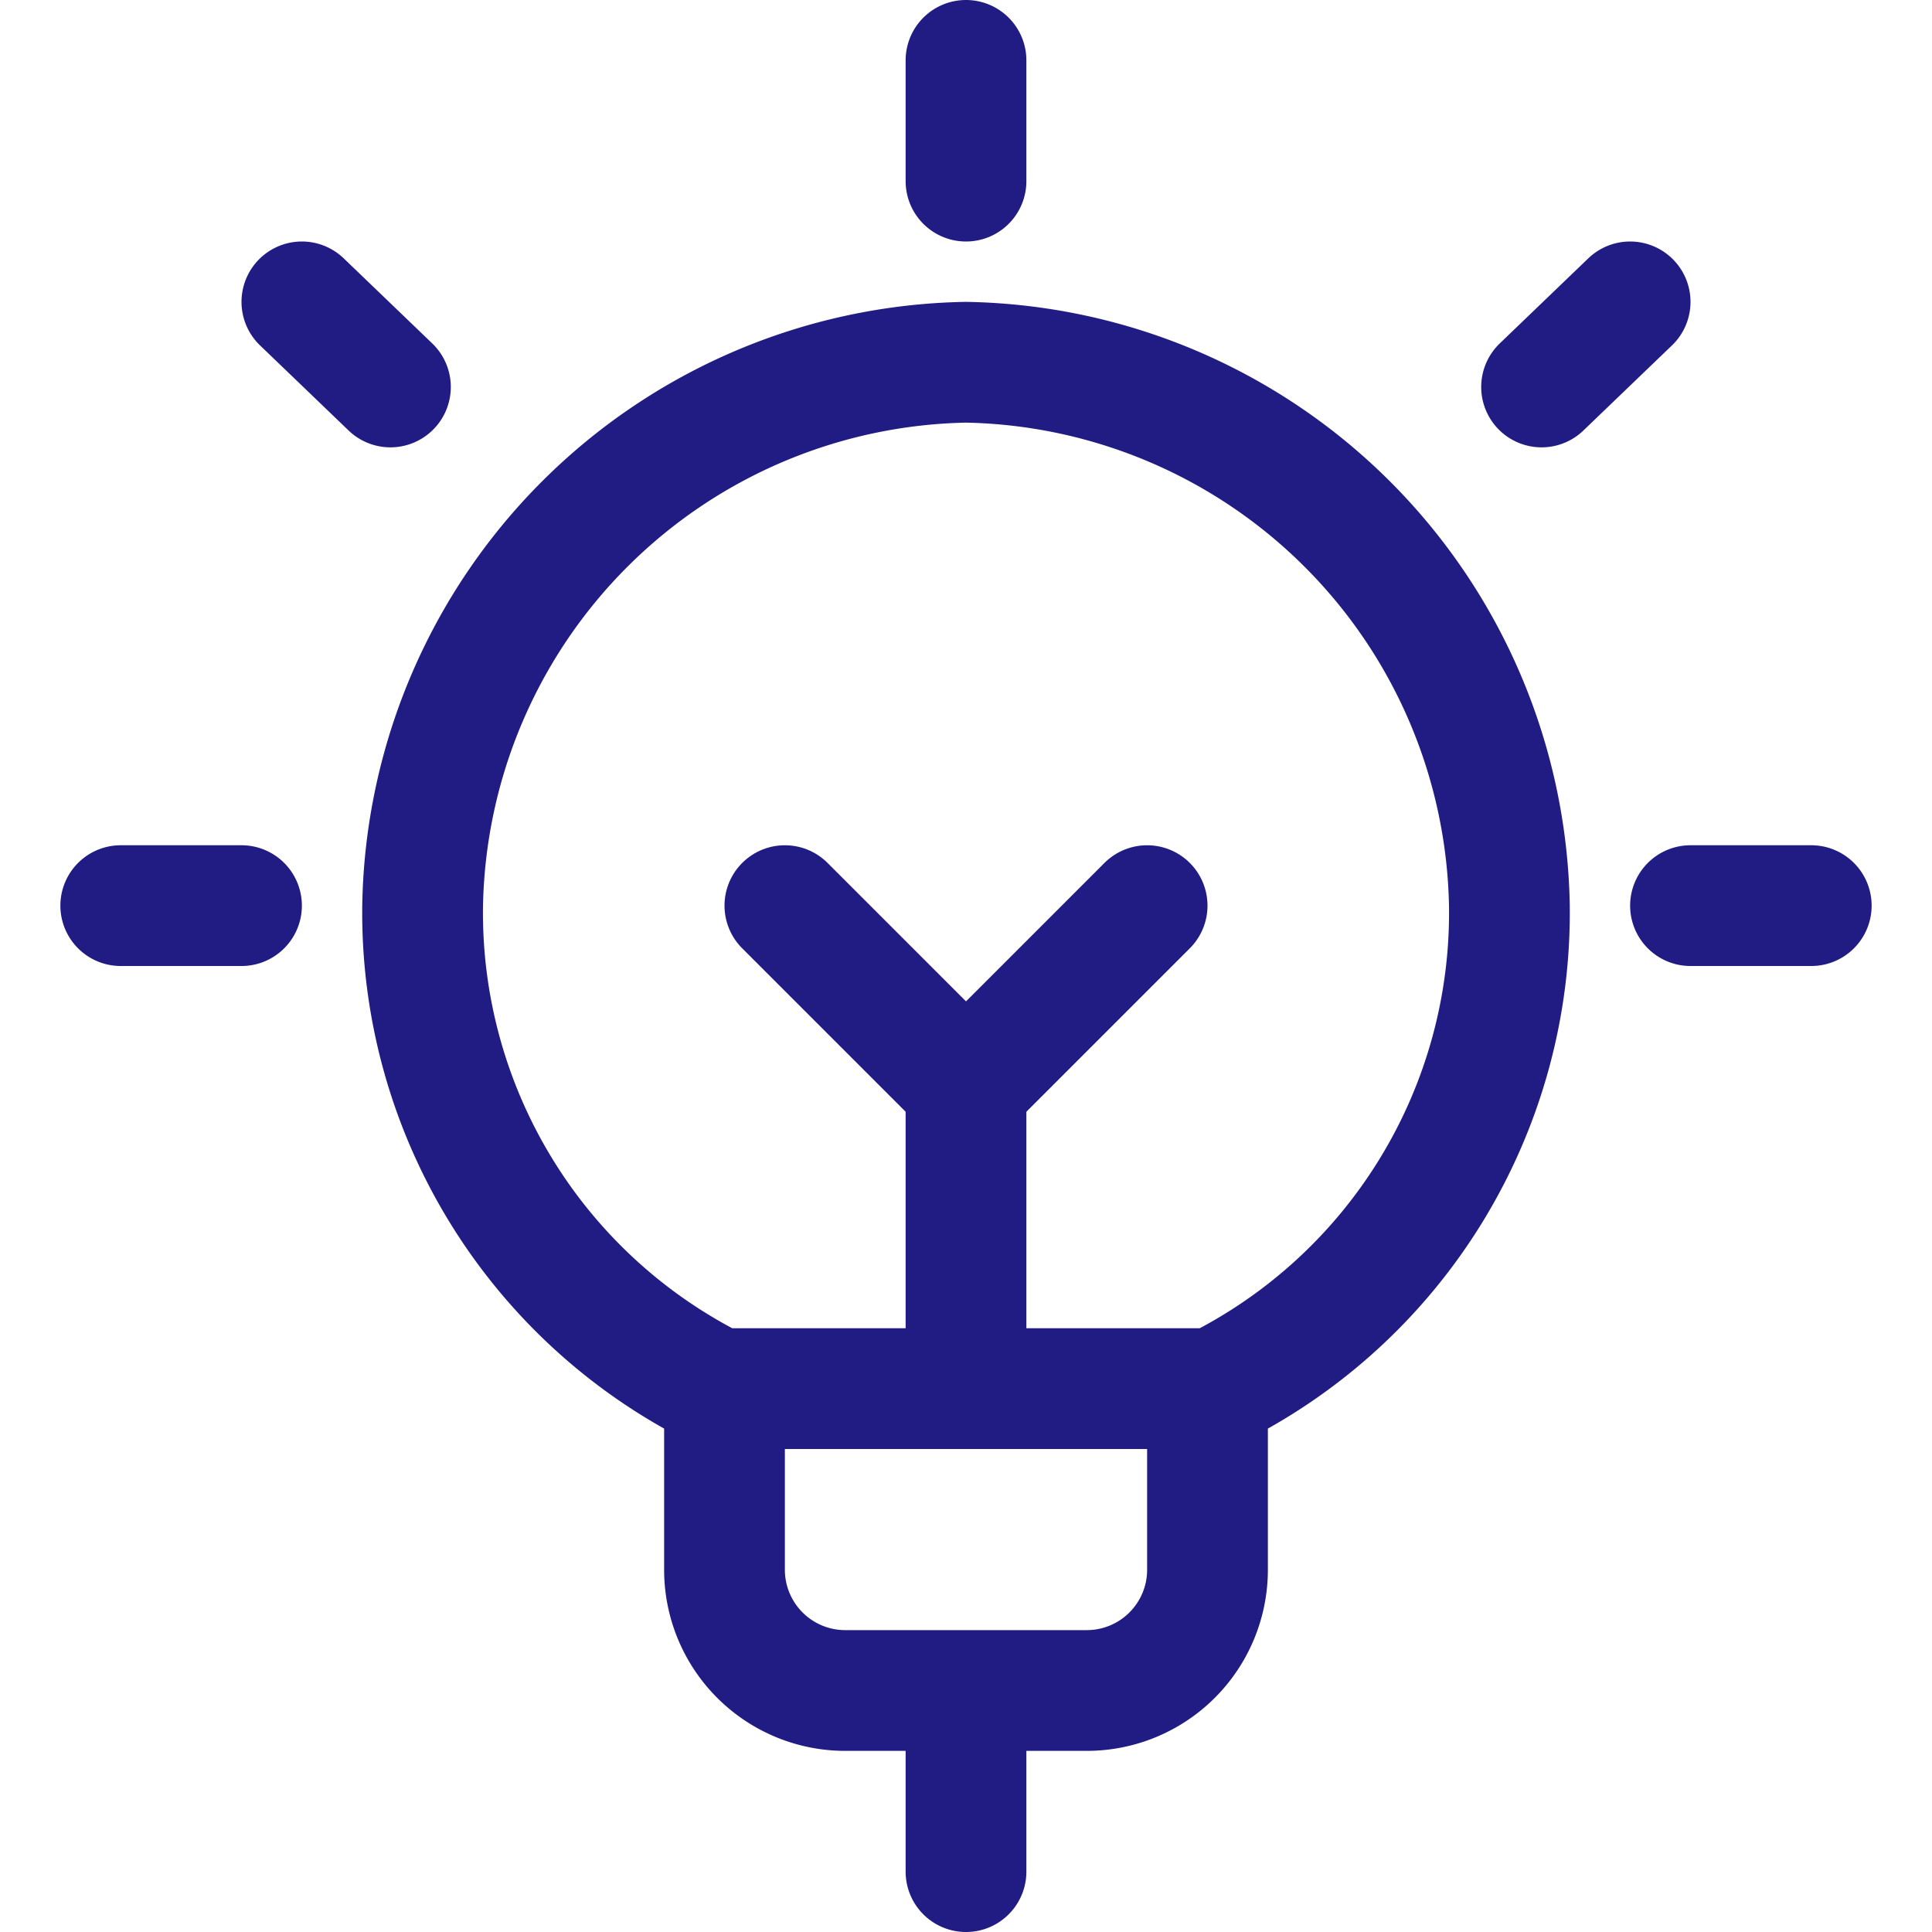 <svg width="80" height="80" viewBox="0 0 24 24" fill="none" xmlns="http://www.w3.org/2000/svg"><path d="M9 17.25v2.25a1.5 1.5 0 0 0 1.5 1.5h3a1.5 1.5 0 0 0 1.5-1.5v-2.035M12 .75v1.5m-10.5 9H3m.75-7.5 1.1 1.057M22.5 11.25H21m-.75-7.5-1.1 1.057M8.915 17.25h6.17a6.6 6.6 0 0 0 3.665-6A6.873 6.873 0 0 0 12 4.5a6.873 6.873 0 0 0-6.75 6.754 6.6 6.6 0 0 0 3.665 5.996M12 21v2.25m0-9.75v3.75" stroke="#211c84" stroke-width="1.5" stroke-linecap="round" stroke-linejoin="round"/><path d="M9.75 11.25 12 13.5l2.25-2.25" stroke="#211c84" stroke-width="1.5" stroke-linecap="round" stroke-linejoin="round"/></svg>